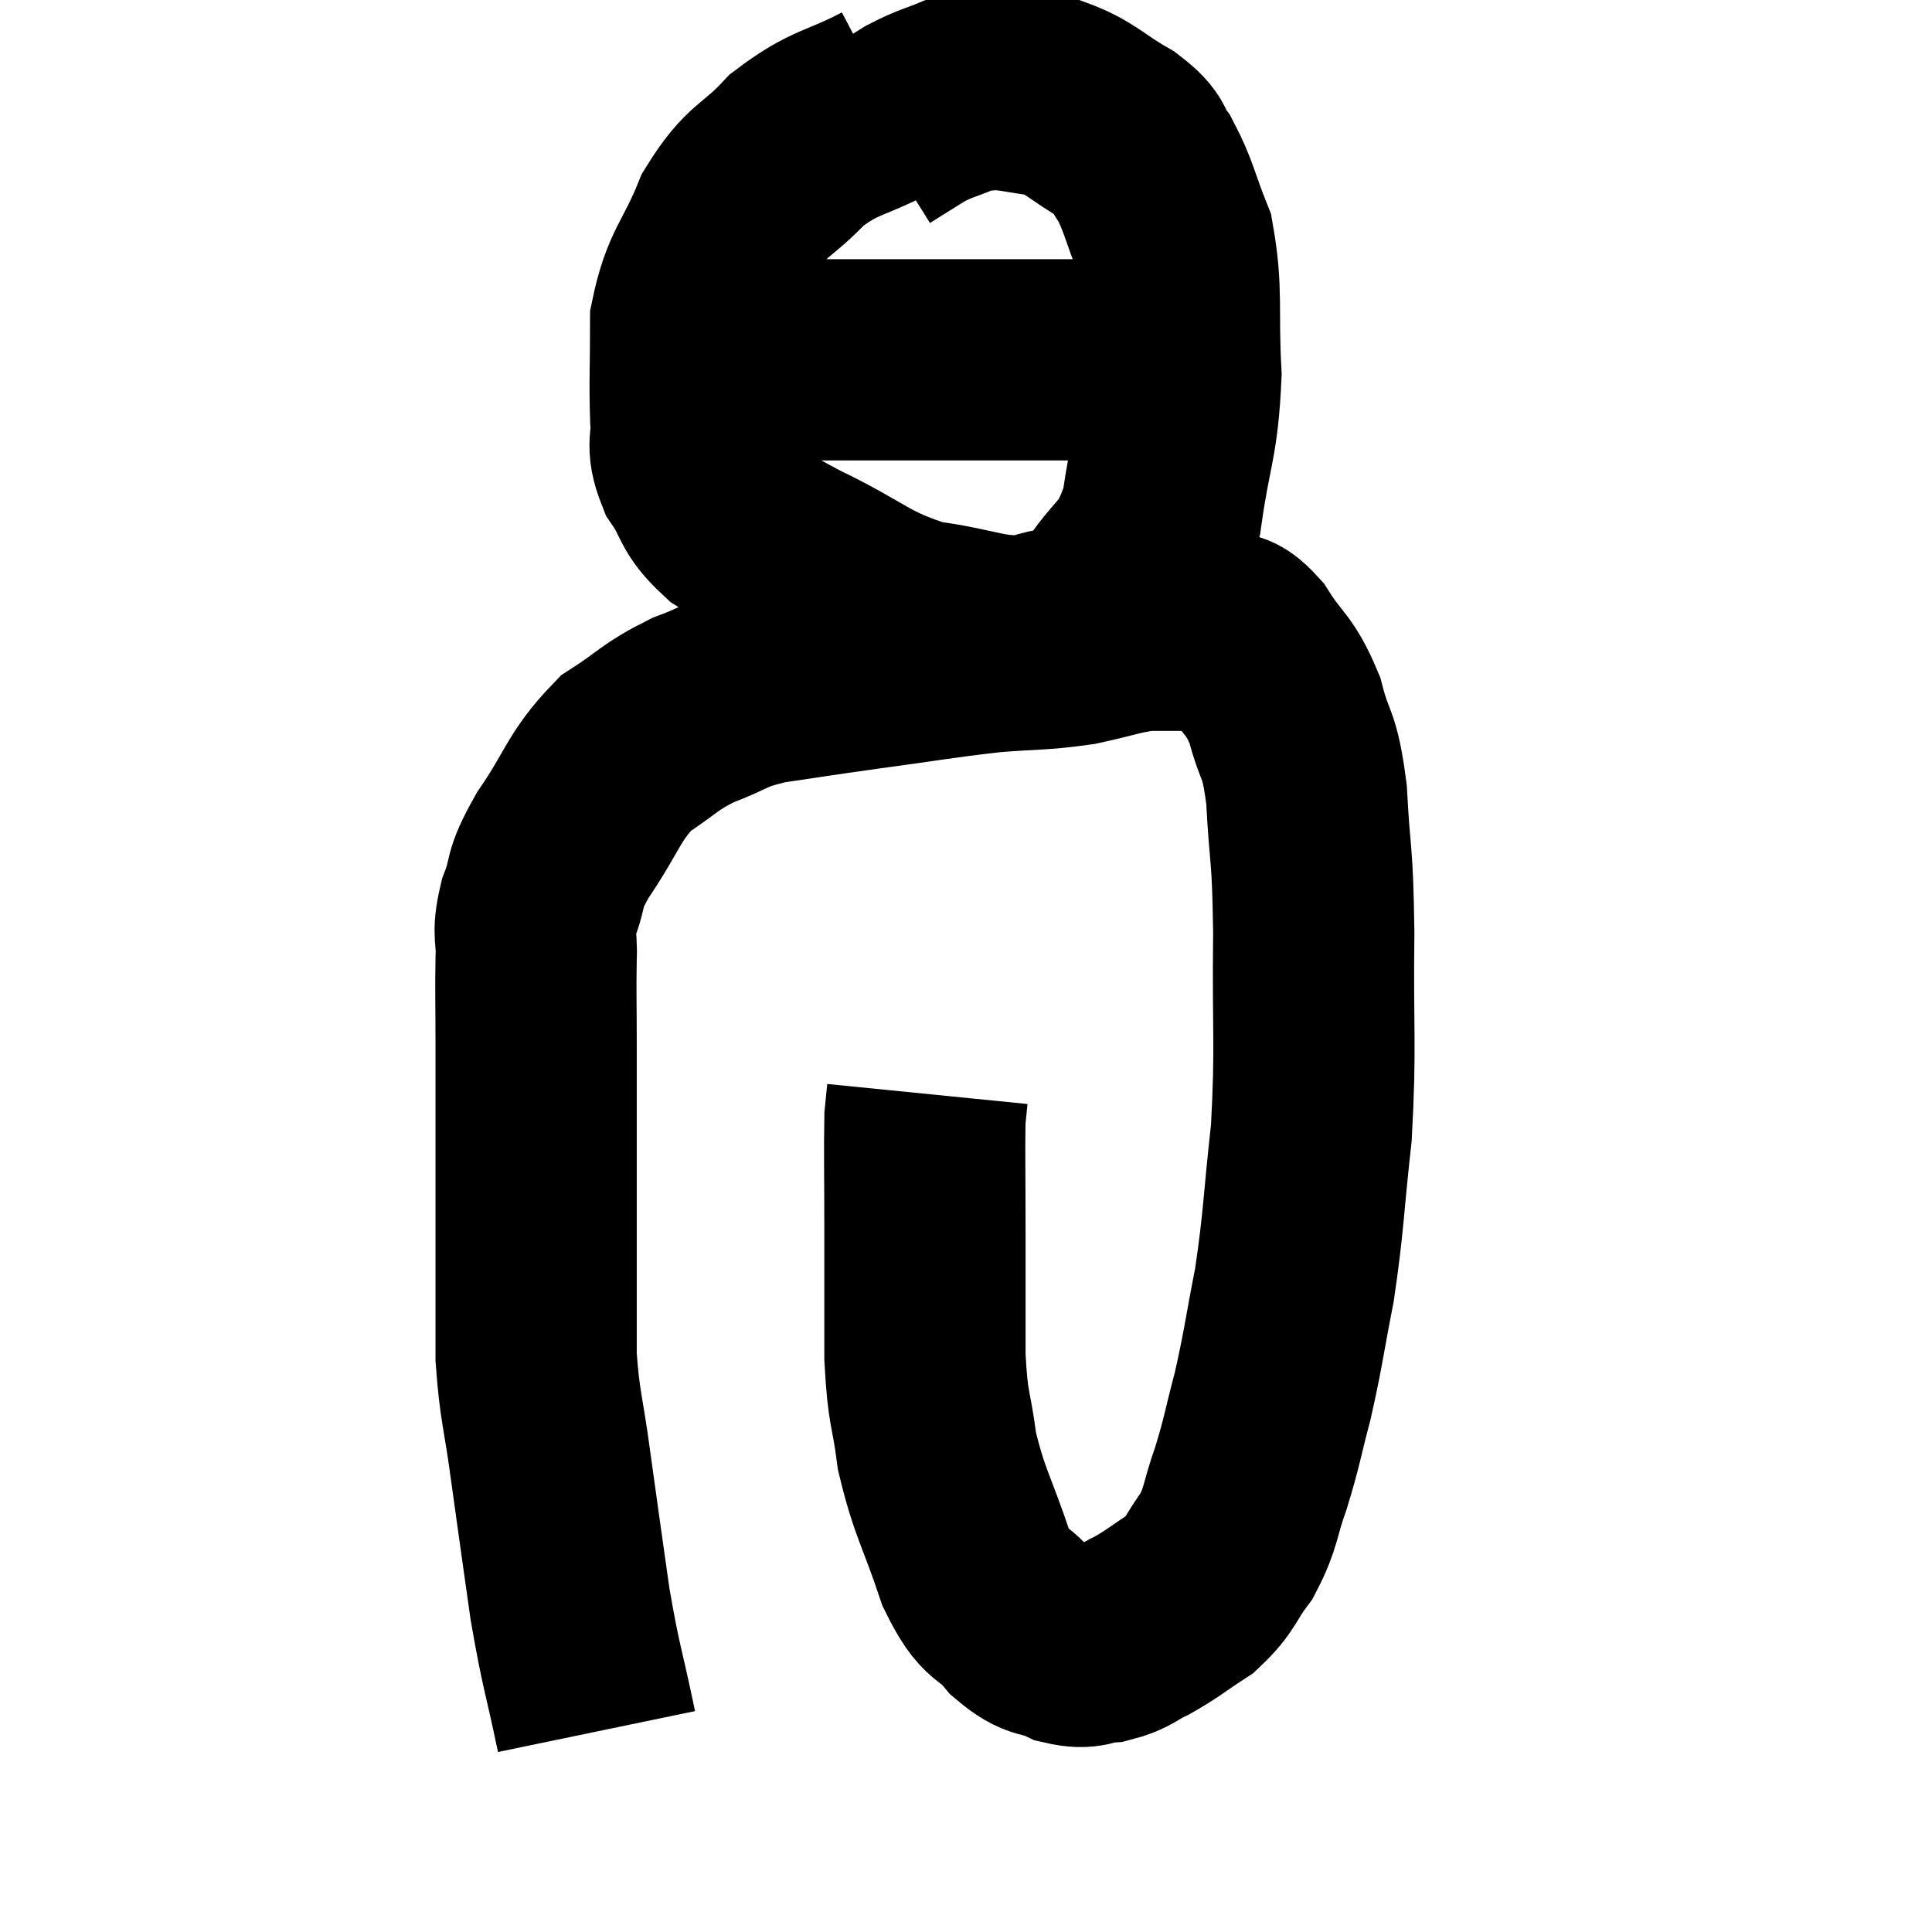 <svg width="48" height="48" viewBox="0 0 48 48" xmlns="http://www.w3.org/2000/svg"><path d="M 14.82 43.02 C 14.49 41.43, 14.445 41.49, 14.16 39.84 C 13.92 38.13, 13.89 37.95, 13.68 36.42 C 13.5 35.07, 13.41 34.965, 13.32 33.72 C 13.32 32.58, 13.32 32.805, 13.32 31.44 C 13.32 29.85, 13.32 29.64, 13.32 28.26 C 13.32 27.09, 13.32 27.03, 13.32 25.92 C 13.32 24.87, 13.305 24.66, 13.32 23.82 C 13.35 23.19, 13.215 23.265, 13.38 22.56 C 13.68 21.78, 13.44 21.96, 13.98 21 C 14.76 19.86, 14.73 19.56, 15.54 18.72 C 16.38 18.18, 16.35 18.075, 17.22 17.64 C 18.12 17.31, 17.955 17.235, 19.02 16.98 C 20.25 16.8, 20.085 16.815, 21.48 16.62 C 23.04 16.41, 23.28 16.35, 24.6 16.2 C 25.68 16.11, 25.8 16.155, 26.76 16.02 C 27.6 15.84, 27.75 15.75, 28.44 15.66 C 28.98 15.66, 29.1 15.66, 29.52 15.66 C 29.82 15.66, 29.775 15.57, 30.12 15.66 C 30.51 15.84, 30.45 15.525, 30.9 16.02 C 31.41 16.83, 31.53 16.71, 31.92 17.64 C 32.19 18.69, 32.28 18.36, 32.46 19.74 C 32.55 21.45, 32.61 21.06, 32.64 23.16 C 32.61 25.65, 32.7 25.95, 32.58 28.14 C 32.37 30.03, 32.4 30.285, 32.16 31.92 C 31.89 33.3, 31.89 33.48, 31.62 34.68 C 31.35 35.7, 31.365 35.79, 31.08 36.72 C 30.78 37.56, 30.855 37.68, 30.48 38.4 C 30.03 39, 30.105 39.105, 29.58 39.6 C 28.98 39.99, 28.905 40.08, 28.38 40.38 C 27.93 40.59, 27.945 40.68, 27.48 40.8 C 27 40.83, 27.045 40.98, 26.52 40.86 C 25.95 40.59, 25.95 40.8, 25.38 40.32 C 24.81 39.63, 24.765 40.005, 24.24 38.94 C 23.76 37.5, 23.595 37.365, 23.28 36.06 C 23.13 34.89, 23.055 35.1, 22.98 33.72 C 22.98 32.13, 22.98 32.025, 22.98 30.54 C 22.98 29.16, 22.965 28.62, 22.98 27.78 C 23.01 27.48, 23.025 27.33, 23.04 27.18 L 23.04 27.18" fill="none" stroke="black" stroke-width="5"></path><path d="M 22.08 2.52 C 20.94 3.12, 20.775 2.985, 19.8 3.72 C 18.99 4.59, 18.84 4.395, 18.18 5.46 C 17.67 6.72, 17.415 6.75, 17.16 7.98 C 17.16 9.18, 17.13 9.465, 17.16 10.38 C 17.22 11.01, 17.025 10.995, 17.28 11.64 C 17.73 12.3, 17.565 12.39, 18.18 12.96 C 18.96 13.44, 18.57 13.305, 19.74 13.92 C 21.3 14.67, 21.375 14.955, 22.86 15.42 C 24.27 15.6, 24.54 15.87, 25.68 15.78 C 26.55 15.42, 26.625 15.825, 27.42 15.06 C 28.14 13.89, 28.38 14.16, 28.86 12.72 C 29.1 11.01, 29.265 10.98, 29.34 9.3 C 29.25 7.65, 29.385 7.275, 29.16 6 C 28.8 5.1, 28.785 4.86, 28.44 4.2 C 28.11 3.78, 28.365 3.81, 27.78 3.36 C 26.94 2.88, 26.88 2.685, 26.1 2.4 C 25.38 2.31, 25.215 2.235, 24.66 2.22 C 24.27 2.28, 24.36 2.19, 23.88 2.34 C 23.31 2.58, 23.265 2.55, 22.74 2.82 L 21.78 3.42" fill="none" stroke="black" stroke-width="5"></path><path d="M 16.38 8.88 C 16.89 8.91, 16.245 8.925, 17.4 8.94 C 19.2 8.94, 18.96 8.94, 21 8.94 C 23.28 8.94, 23.745 8.94, 25.56 8.94 C 26.91 8.94, 27.42 8.94, 28.26 8.94 C 28.59 8.94, 28.755 8.94, 28.92 8.94 C 28.92 8.94, 28.92 8.94, 28.92 8.94 L 28.92 8.94" fill="none" stroke="black" stroke-width="5"></path></svg>